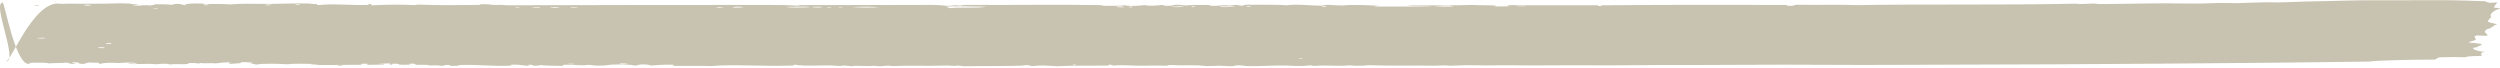 <?xml version="1.0" encoding="UTF-8" standalone="no"?>
<svg width="1000px" height="27px" viewBox="0 0 1000 27" version="1.1" xmlns="http://www.w3.org/2000/svg" xmlns:xlink="http://www.w3.org/1999/xlink" xmlns:sketch="http://www.bohemiancoding.com/sketch/ns">
    <!-- Generator: Sketch 3.5.2 (25235) - http://www.bohemiancoding.com/sketch -->
    <title>Fill 25 Copy 23</title>
    <desc>Created with Sketch.</desc>
    <defs></defs>
    <g id="Page-1" stroke="none" stroke-width="1" fill="none" fill-rule="evenodd" sketch:type="MSPage">
        <g id="Timeline---Desktop" sketch:type="MSArtboardGroup" transform="translate(-200, -1165)" fill="#C8C3B0">
            <g id="Stripe---Grey-Copy" sketch:type="MSLayerGroup" transform="translate(584, 1165)">
                <path d="M186.123,25.783 C186.732,25.801 186.909,25.906 186.813,26.07 C186.095,26.1 185.903,26.021 185.438,25.998 C185.563,25.904 186.047,25.886 186.123,25.783 L186.123,25.783 Z M388.881,25.496 C388.565,25.67 386.73,25.744 386.131,25.64 C386.207,25.417 387.841,25.518 388.881,25.496 L388.881,25.496 Z M368.262,25.425 C368.09,25.817 366,25.68 364.826,25.568 C365.593,25.402 367.064,25.303 368.262,25.425 L368.262,25.425 Z M95.056,23.273 L96.431,23.273 C96.834,23.522 94.515,23.606 95.056,23.273 L95.056,23.273 Z M576.861,19.042 C576.861,19.262 574.374,19.377 574.111,19.113 C574.297,18.838 576.339,18.871 576.861,19.042 L576.861,19.042 Z M573.77,17.249 C573.665,17.489 572.616,17.535 571.705,17.607 C571.748,17.479 571.283,17.456 571.36,17.321 C572.045,17.254 572.999,17.087 573.77,17.249 L573.77,17.249 Z M601.256,15.169 C600.983,15.481 598.625,15.398 597.825,15.241 C598.333,14.924 599.842,15.242 601.256,15.169 L601.256,15.169 Z M554.867,3.264 C554.575,3.401 553.358,3.458 552.802,3.335 C552.811,3.139 554.426,3.166 554.867,3.264 L554.867,3.264 Z M409.845,3.12 C409.049,3.143 408.527,3.109 408.125,3.049 C408.187,2.828 409.974,2.898 409.845,3.12 L409.845,3.12 Z M402.969,2.906 C403.376,3.21 400.367,3.169 399.883,3.049 C399.744,2.758 402.015,2.97 402.969,2.906 L402.969,2.906 Z M384.755,2.906 L387.851,2.906 C388.057,3.264 384.851,3.121 384.755,2.906 L384.755,2.906 Z M396.097,2.977 C395.772,3.153 392.106,3.261 392.317,2.906 C393.495,2.788 395.278,2.821 396.097,2.977 L396.097,2.977 Z M329.425,2.906 C329.655,3.176 327.024,3.039 326.679,2.977 C326.584,2.784 329.099,2.772 329.425,2.906 L329.425,2.906 Z M285.101,2.977 C284.301,3 283.774,2.965 283.376,2.906 C283.41,2.691 285.427,2.713 285.101,2.977 L285.101,2.977 Z M280.631,2.833 C280.597,3.016 279.347,3.003 278.915,2.906 C278.949,2.722 280.19,2.736 280.631,2.833 L280.631,2.833 Z M322.554,3.049 C321.145,3.032 319.746,3.013 318.778,2.906 C318.754,2.59 323.498,2.531 322.554,3.049 L322.554,3.049 Z M291.283,2.833 C290.909,3.012 286.985,3.123 287.162,2.762 C288.379,2.645 290.444,2.667 291.283,2.833 L291.283,2.833 Z M301.595,2.762 C299.41,3.256 294.795,2.895 291.968,2.906 C293.913,2.361 298.169,2.857 301.595,2.762 L301.595,2.762 Z M275.135,2.833 C271.953,3.05 267.008,3.057 264.478,2.906 C267.597,2.631 271.052,2.627 275.135,2.833 L275.135,2.833 Z M163.099,2.619 C164.254,2.569 164.359,2.739 164.474,2.906 L163.099,2.906 L163.099,2.619 L163.099,2.619 Z M168.945,2.547 C168.897,2.675 169.362,2.698 169.29,2.833 C168.432,2.894 167.45,2.927 166.19,2.906 C166.573,2.674 167.287,2.512 168.945,2.547 L168.945,2.547 Z M147.631,2.69 C147.142,2.945 143.51,2.848 142.48,2.762 C143.271,2.283 145.863,2.725 147.631,2.69 L147.631,2.69 Z M138.359,2.547 C139.26,2.525 139.485,2.646 139.389,2.833 C138.489,2.854 137.914,2.807 138.014,2.619 C138.306,2.631 138.335,2.59 138.359,2.547 L138.359,2.547 Z M117.395,2.547 C117.736,2.873 115.642,2.9 115.675,2.619 C116.073,2.558 116.6,2.524 117.395,2.547 L117.395,2.547 Z M237.673,2.69 C237.002,2.86 236.662,3.1 235.957,3.264 C232.124,2.758 224.726,3.376 221.52,2.69 C227.294,2.647 233.13,2.324 237.673,2.69 L237.673,2.69 Z M128.047,2.547 C127.377,3.195 124.08,2.602 121.861,2.762 C122.522,2.325 126.006,2.641 128.047,2.547 L128.047,2.547 Z M87.495,2.619 C87.485,2.834 85.056,2.827 85.434,2.547 C86.163,2.389 86.958,2.532 87.495,2.619 L87.495,2.619 Z M5.705,2.331 C6.754,2.4 9.193,2.178 9.145,2.474 C8.101,2.406 5.657,2.629 5.705,2.331 L5.705,2.331 Z M42.476,2.403 C40.445,2.649 36.884,2.757 34.575,2.547 C36.151,1.993 39.875,2.474 42.476,2.403 L42.476,2.403 Z M602.286,2.117 C602.046,2.374 600.676,2.217 600.226,2.117 C600.47,1.858 601.836,2.015 602.286,2.117 L602.286,2.117 Z M582.357,1.973 C582.534,2.35 579.434,2.35 579.611,1.973 C580.11,1.868 581.854,1.868 582.357,1.973 L582.357,1.973 Z M507.438,1.829 C508.545,1.839 510.069,1.759 509.849,2.045 C508.78,2.152 507.453,2.129 507.438,1.829 L507.438,1.829 Z M534.593,1.829 C534.545,2.013 534.095,2.108 533.213,2.117 C533.208,2.046 532.796,2.061 532.528,2.045 C532.446,1.803 533.802,1.674 534.593,1.829 L534.593,1.829 Z M497.816,1.973 C497.198,1.964 497.088,2.061 496.441,2.045 C496.259,1.987 496.082,1.928 496.101,1.829 C496.614,1.716 498.061,1.724 497.816,1.973 L497.816,1.973 Z M-214.236,1.471 C-216.383,1.753 -219.253,1.511 -221.448,1.399 C-222.104,1.501 -222.943,1.566 -223.853,1.614 C-232.546,1.611 -241.358,1.327 -250.658,1.327 C-255.536,1.327 -260.136,1.487 -264.751,1.399 C-267.228,1.351 -269.48,1.202 -271.967,1.184 C-274.262,1.167 -276.639,1.302 -278.843,1.256 C-282.935,1.169 -286.893,0.948 -290.866,0.897 C-292.255,0.88 -293.621,0.982 -294.991,0.969 C-299.913,0.921 -304.719,0.588 -309.424,0.538 C-317.517,0.453 -326.032,0.02 -334.854,0.108 C-346.829,0.227 -358.142,-0.16 -370.941,0.252 C-372.618,0.306 -376.221,0.475 -377.812,0.467 C-378.703,0.64 -378.775,0.983 -379.877,1.112 C-381.444,1.2 -381.784,0.814 -382.968,1.04 C-382.273,1.691 -381.847,2.295 -381.588,3.049 C-382.364,3.175 -384.065,3.107 -383.998,3.407 C-381.549,4.154 -379.403,5.655 -380.563,6.922 C-379.667,7.141 -379.724,8.078 -379.101,8.355 C-378.626,9.255 -385.287,9.63 -381.588,10.077 C-382.211,10.283 -380.098,11.107 -379.877,11.386 C-377.663,11.831 -378.785,12.025 -377.812,12.73 C-377.956,12.917 -379.101,13.879 -379.101,14.093 C-377.639,14.743 -374.371,13.73 -374.208,14.421 C-373.159,14.417 -374.736,15.733 -374.208,15.958 C-374.046,16.185 -372.021,16.549 -371.652,16.818 C-369.75,17.066 -377.651,17.358 -376.443,17.751 C-377.521,17.909 -374.975,18.465 -374.731,18.898 C-371.453,19.075 -374.176,20.537 -378.234,20.763 C-376.088,20.705 -376.234,21.996 -376.838,22.341 C-373.623,22.482 -371.312,22.362 -370.067,22.914 C-363.348,22.732 -365.633,22.9 -359.854,22.914 C-359.092,22.971 -358.442,23.738 -357.929,23.847 C-352.845,23.791 -334.044,24.104 -331.778,24.636 C-289.893,25.236 -209.837,25.811 -167.498,25.855 C-150.334,25.872 -131.972,26.063 -114.568,25.927 C-92.895,25.757 -69.324,26.058 -49.626,25.998 C-42.855,25.978 -35.006,26.16 -27.627,26.142 C-19.03,26.12 -11.584,26.042 -2.882,26.142 C4.919,26.232 13.036,26.006 19.452,26.142 C22.826,26.213 25.878,26.048 29.419,26.07 C31.657,26.084 33.799,26.282 35.95,26.285 C36.631,26.286 37.21,26.153 38.011,26.142 C39.491,26.121 41.192,26.314 42.476,26.285 C50.44,26.107 60.34,26.422 68.596,26.07 C70.805,26.342 73.738,26.41 76.153,26.142 C81.318,26.591 85.985,25.949 89.9,26.357 C91.137,26.375 91.161,26.141 92.306,26.142 C95.468,26.646 99.124,26.278 101.928,26.214 C106.614,26.105 112.455,26.586 117.395,26.429 C118.517,26.28 119.417,26.086 121.521,26.142 C122.901,26.779 125.858,26.317 128.392,26.285 C129.892,26.266 131.684,26.464 133.203,26.429 C134.382,26.401 135.465,26.187 136.634,26.142 C140.147,26.005 144.143,26.282 147.631,25.998 C148.992,25.978 148.69,26.305 150.041,26.285 C153.492,26.119 157.081,26.322 160.353,26.285 C164.182,26.243 167.656,25.878 170.32,26.214 C171.485,26.195 171.068,25.844 172.381,25.855 C173.233,25.923 171.456,26.224 173.066,26.214 C179.501,26.357 187.556,26.11 193.344,26.5 C196.617,26.288 199.569,25.995 202.621,26.429 C204.466,26.383 204.174,25.892 206.747,25.998 C206.637,26.282 205.549,25.918 205.717,26.214 C213.661,26.522 221.458,26.343 230.456,26.5 C231.396,26.433 231.923,26.28 232.862,26.214 C234.405,26.462 235.421,26.239 237.328,26.214 C244.947,26.475 252.613,26.122 258.982,26.429 C260.045,26.436 259.964,26.203 261.387,26.285 C262.216,26.375 263.059,26.463 264.138,26.5 C265.192,26.481 265.681,26.345 266.543,26.285 C268.35,26.722 273.026,26.01 275.475,26.5 C276.404,26.408 277.027,26.251 278.225,26.214 C279.294,26.206 279.208,26.439 280.631,26.357 C286.438,25.794 293.842,26.744 298.154,25.855 C298.839,25.904 297.943,26.282 299.189,26.214 C311.341,26.636 322.329,25.628 331.835,26.429 C336.613,26.233 341.769,26.412 346.613,26.357 C347.476,26.206 345.746,26.078 346.613,25.927 C350.537,25.728 352.339,26.026 355.55,26.214 C356.12,26.005 356.891,25.707 359.671,25.783 C360.955,25.849 360.538,26.272 362.426,26.214 C363.068,25.784 367.999,25.724 371.353,25.855 C372.278,25.891 373.016,26.083 373.763,26.142 C377.247,26.417 378.512,26.143 380.634,25.927 C383.624,26.419 386.121,25.745 390.601,25.927 C391.435,26.078 390.299,26.245 390.946,26.357 C393.931,26.239 397.957,26.338 399.883,25.998 C400.156,26.228 401.071,26.323 402.629,26.285 C402.916,26.132 402.413,25.819 404.689,25.927 C405.063,26.11 403.515,26.296 405.034,26.285 C407.224,26.189 409.332,25.57 411.905,25.998 C412.279,26.181 410.3,26.276 411.905,26.285 C420.066,26.533 424.287,25.78 432.179,25.998 C432.352,26.346 434.101,26.364 435.96,26.357 C436.108,26.222 435.5,25.925 436.65,25.998 C438.538,25.891 438.145,26.26 439.055,26.357 C441.025,26.115 441.552,26.054 444.211,26.214 C444.408,25.777 447.589,25.963 449.707,25.927 C450.148,25.719 449.386,25.477 451.078,25.425 C451.131,25.557 452.252,25.469 452.458,25.568 C452.712,25.789 451.514,25.706 451.773,25.927 C453.196,25.756 454.763,26.037 456.234,25.855 C456.464,25.688 456.44,25.415 458.644,25.496 C459.962,25.531 457.973,25.906 460.019,25.855 C460.695,25.725 458.812,25.437 460.704,25.353 C461.854,25.448 463.488,25.441 464.485,25.568 C464.164,25.74 461.984,25.524 462.425,25.855 C465.094,25.8 466.708,25.965 469.291,25.927 C469.392,25.801 468.328,25.569 469.291,25.496 C470.211,25.497 471.256,25.469 471.701,25.568 C472.008,25.743 470.173,25.936 471.701,25.927 C478.707,25.878 484.064,26.131 491.635,25.927 C491.918,25.605 489.038,25.942 489.225,25.64 C492.78,25.508 498.358,25.359 501.252,25.712 C504.688,25.449 511.286,25.325 513.629,25.855 C513.993,25.598 515.1,25.493 516.035,25.353 C515.536,25.29 514.942,25.245 515,25.066 C516.404,24.979 518.373,24.74 519.47,24.923 C520.357,25.069 518.914,25.235 520.156,25.281 C521.018,25.265 522.235,25.547 524.281,25.496 C525.158,25.367 522.877,25.025 524.621,24.923 C527.008,24.983 527.64,25.143 529.782,25.353 C531.253,25.147 533.515,25.437 535.963,25.209 C536.361,25.222 536.337,25.323 536.308,25.425 C537.315,25.276 538.407,25.146 540.429,25.209 C540.659,26.078 544.718,25.389 547.991,25.783 C548.561,25.663 548.892,25.493 550.056,25.496 C551.623,25.48 552.452,25.617 553.496,25.712 C556.424,25.242 563.578,25.961 564.834,25.425 C564.326,25.232 561.853,25.607 561.053,25.353 C563.09,24.849 565.514,25.034 568.614,25.209 C571.049,25.059 574.844,25.042 575.831,25.568 C576.631,25.497 576.248,25.177 576.861,25.066 C578.404,25.101 579.439,25.03 580.646,24.995 C581.624,25.124 581.543,25.475 582.707,25.568 C585.304,25.525 583.838,25.162 584.767,24.995 C585.232,24.896 587.163,24.857 587.168,25.066 C587.278,25.348 585.031,25.372 586.143,25.64 C588.821,25.507 588.256,25.126 589.233,25.066 C591.782,25.278 593.833,25.153 596.445,25.353 C597.461,24.986 601.701,25.008 604.006,25.138 C603.738,25.386 604.394,25.44 604.696,25.568 C610.025,25.116 614.103,1.182 614.928,1.04 C619.322,1.292 608.45,24.599 613.673,24.636 C611.507,24.431 603.029,1.634 593.009,1.399 C591.461,1.675 589.952,1.481 588.543,1.471 C584.801,1.444 579.046,1.561 574.456,1.471 C570.89,1.401 567.872,1.23 564.834,1.399 C563.506,1.473 562.721,1.867 561.053,1.686 C560.857,2.037 562.467,2.013 562.773,2.26 C559.529,2.351 558.322,1.872 555.897,2.188 C555.336,2.018 553.698,2.074 554.177,1.686 C551.853,1.771 549.519,1.62 547.646,1.901 C546.314,1.892 546.582,1.55 545.245,1.542 C543.247,1.579 543.089,2.001 541.464,2.117 C541.364,1.898 542.562,1.838 541.805,1.686 C539.84,1.304 535.412,1.265 533.558,1.614 C530.544,1.55 526.993,1.557 523.936,1.758 C520.318,1.431 514.961,1.48 511.574,1.542 C505.574,1.653 498.109,1.239 492.665,1.399 C491.448,1.435 490.456,1.719 489.225,1.614 C489.22,1.805 489.417,2.037 488.544,2.045 C483.365,1.349 475.635,2.179 468.611,1.973 C467.518,1.865 470.067,1.561 468.266,1.542 C466.119,1.673 468.932,2.008 466.886,2.117 C463.019,1.879 454.811,1.724 450.738,2.045 C449.501,2.062 449.482,1.829 448.332,1.829 C440.699,2.214 432.055,1.995 424.623,1.973 C423.65,1.96 424.196,1.632 422.902,1.686 C421.11,1.629 420.123,1.836 418.432,1.973 C416.592,1.907 414.742,1.933 413.281,2.117 C381.698,2.019 341.821,1.965 308.466,1.973 C304.407,1.974 300.013,2.058 297.464,2.26 C296.252,2.298 296.626,2.006 295.409,2.045 C279.61,2.05 263.165,2.002 249.705,1.973 C245.627,1.964 240.816,1.813 237.673,2.331 C234.022,2.352 234.654,2.053 233.547,2.117 C232.488,2.062 232.891,2.313 231.832,2.26 C231.463,2.098 230.787,1.999 229.766,1.973 C211.721,2.071 192.664,1.733 175.816,2.045 C175.04,2.098 175.064,2.318 174.096,2.331 C171.015,2.354 167.982,2.365 166.19,2.117 C164.239,2.539 160.339,2.358 158.293,2.045 C155.911,2.475 153.525,2.228 151.076,1.973 C150.66,2.197 149.864,2.342 148.326,2.331 C146.86,2.303 146.946,1.949 145.576,1.901 C143.788,1.887 143.065,2.096 141.795,2.188 C139.193,1.92 136.543,1.946 132.518,1.973 C131.282,2.955 126.035,1.658 124.267,2.26 C123.217,2.192 122.805,1.992 121.521,1.973 C120.266,1.974 120.788,2.346 119.116,2.26 C117.999,2.253 118.871,1.832 117.395,1.901 C111.674,1.953 105.023,1.765 101.587,2.117 C96.911,1.495 91.712,2.318 87.155,2.26 C84.716,1.58 82.727,2.247 78.903,2.188 C74.969,1.757 68.438,2.089 64.13,2.331 C65.228,2.327 66.632,2.447 65.846,2.619 C57.762,2.593 50.215,2.702 43.166,2.474 C46.123,2.144 50.862,2.621 53.129,2.188 C45.366,2.059 34.92,2.263 27.009,1.973 C24.316,2.171 20.43,2.002 17.392,2.26 C17.703,2.279 18.547,2.527 17.737,2.547 C15.954,2.513 13.472,2.624 12.236,2.474 C12.035,2.223 13.86,2.239 12.926,2.045 C1.953,2.216 -12.945,2.036 -23.161,2.117 C-24.028,2.081 -22.202,2.473 -23.846,2.403 C-26.093,2.423 -23.233,2.097 -24.876,2.117 C-51.111,1.903 -70.704,1.893 -98.42,1.973 C-99.177,2.029 -98.353,2.417 -99.795,2.331 C-101.918,2.44 -101.266,1.97 -102.546,1.901 C-111.142,2.061 -119.638,1.748 -126.945,2.045 C-153.894,1.586 -184.796,2.091 -214.236,1.471 Z M478.918,26.285 C479.306,26.453 481.184,26.335 481.323,26.214 C481.036,26.153 478.635,26.017 478.918,26.285 L478.918,26.285 Z" id="Fill-25-Copy-23" sketch:type="MSShapeGroup" transform="translate(116, 13.278) scale(-1, 1) translate(-116, -13.278) "></path>
            </g>
        </g>
    </g>
</svg>